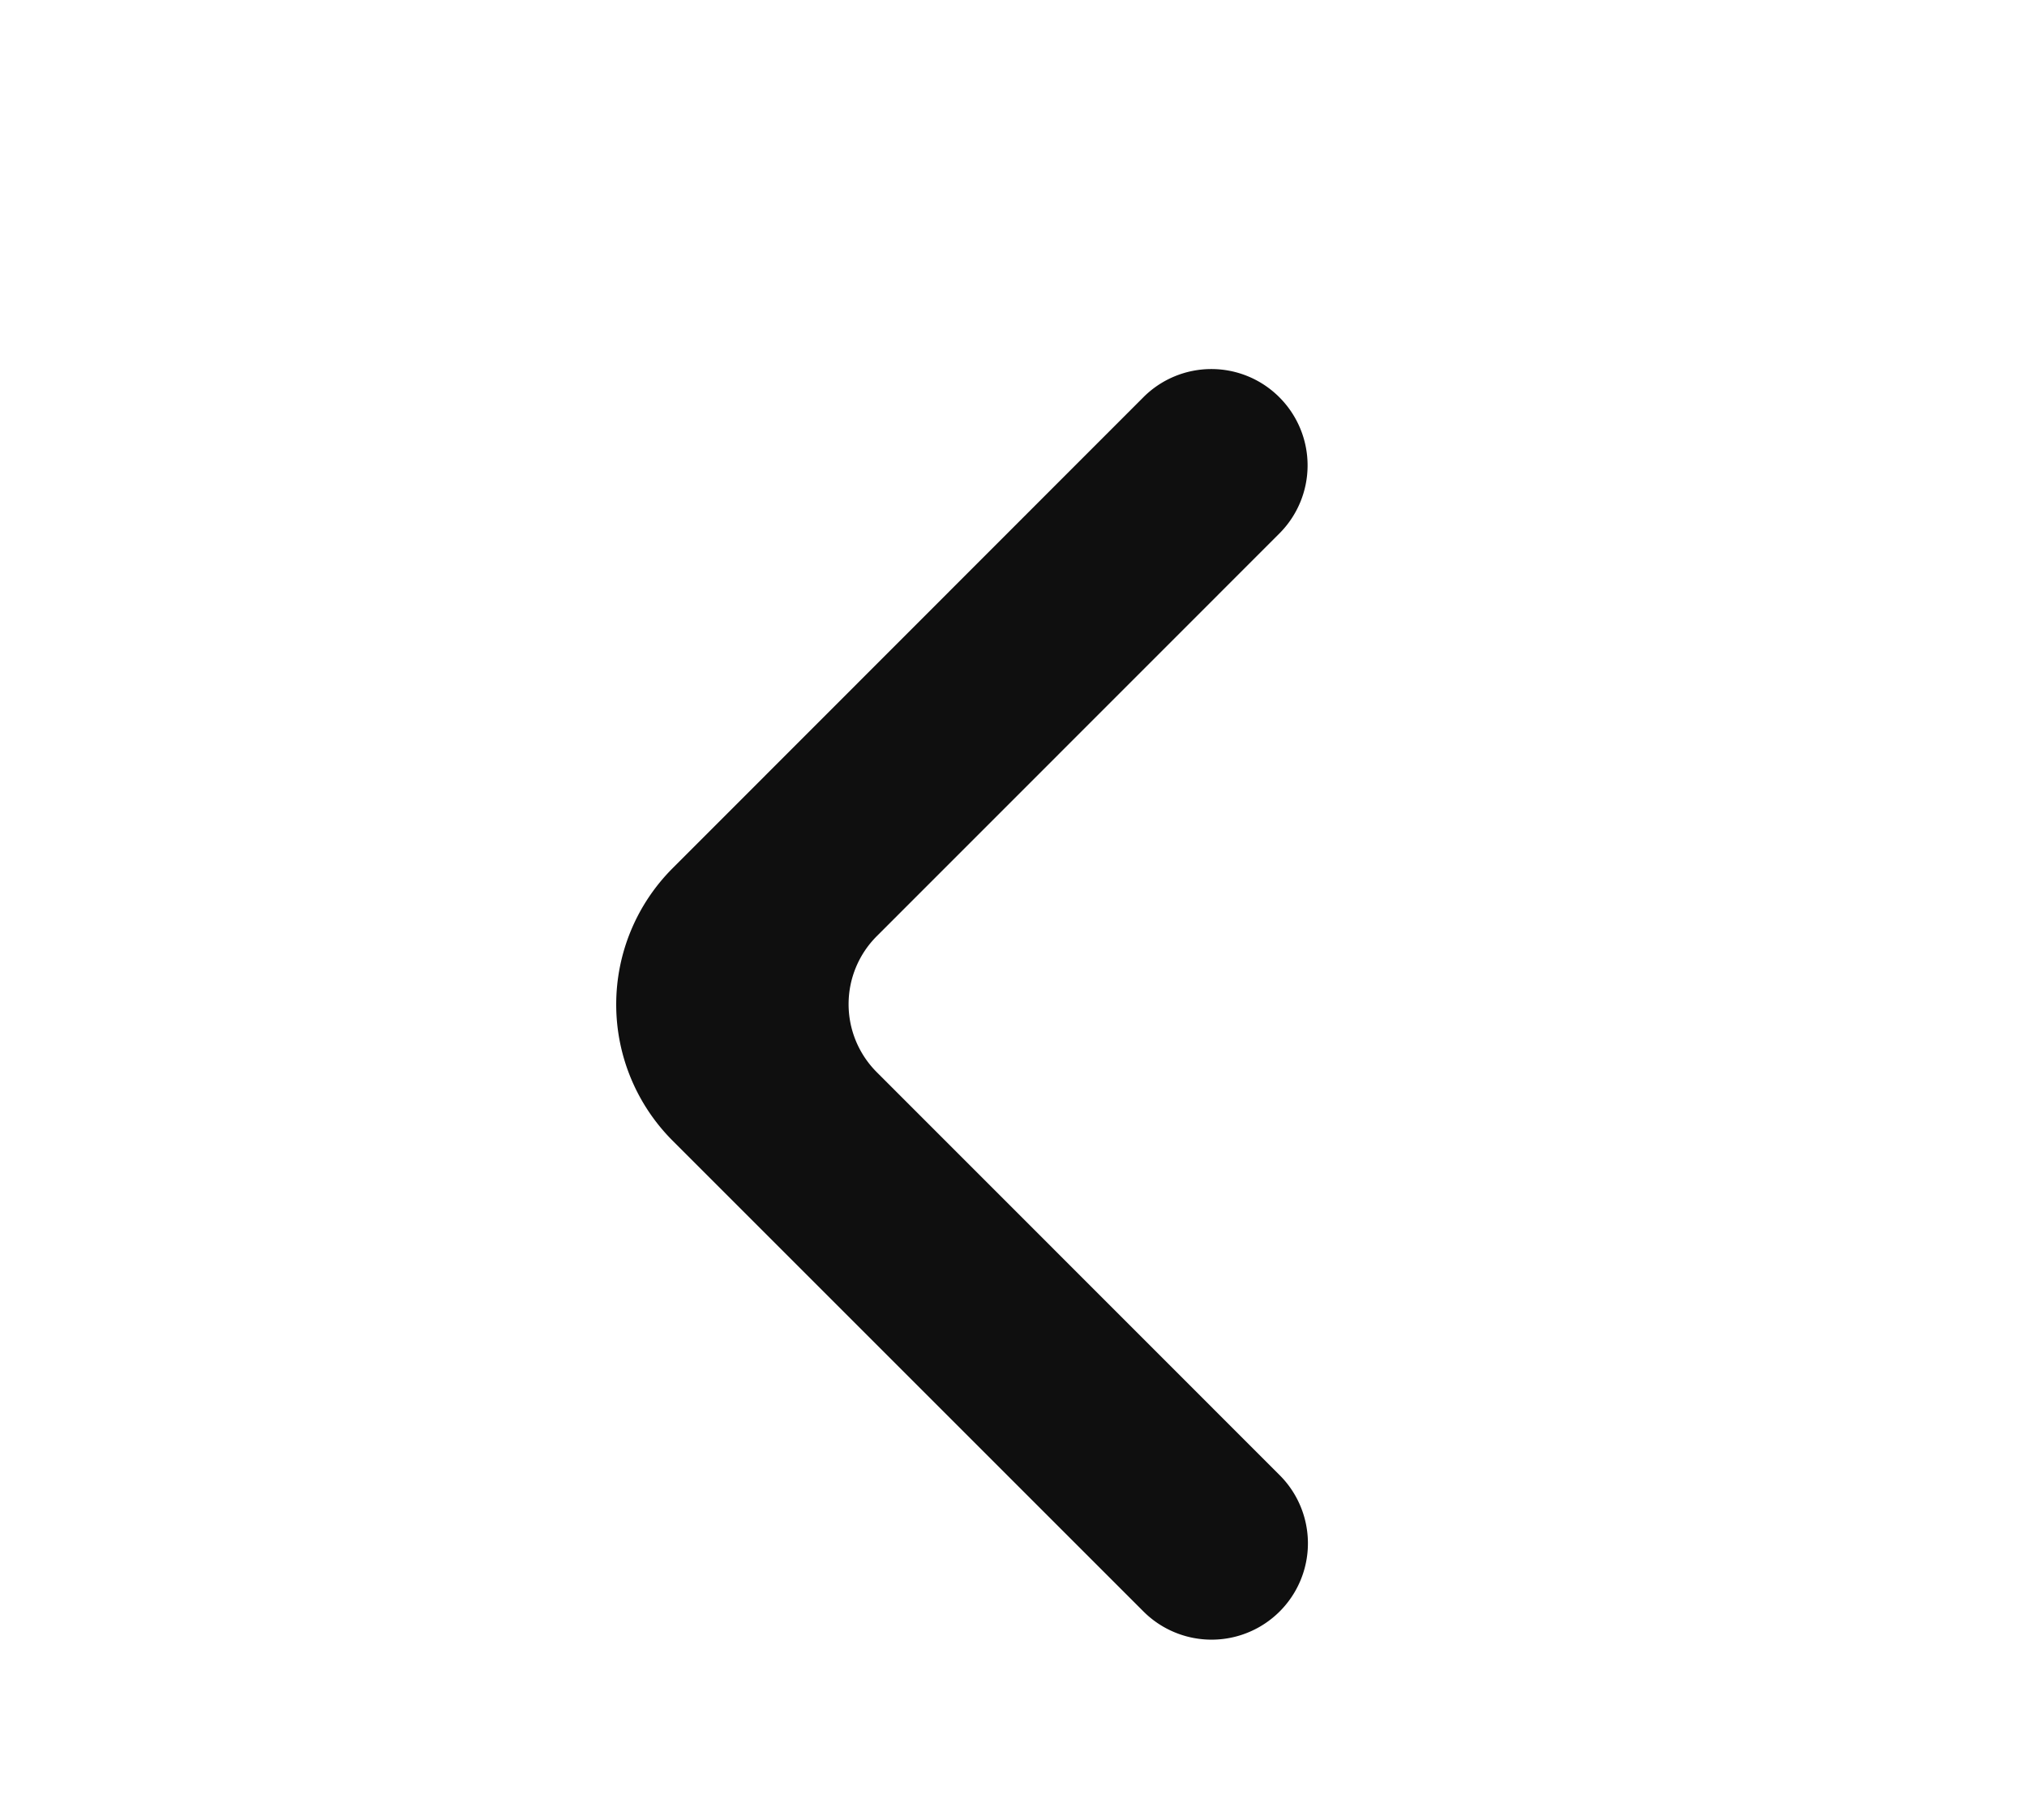 <svg id="Layer_1" data-name="Layer 1" xmlns="http://www.w3.org/2000/svg" viewBox="0 0 145.63 130.77"><defs><style>.cls-1{fill:#0f0f0f;}</style></defs><path class="cls-1" d="M91.92,28.55a6.9,6.9,0,0,0-9.78,0L48.32,62.39a13.85,13.85,0,0,0,0,19.57l33.83,33.83A6.92,6.92,0,1,0,91.94,106L63,77.05a6.91,6.91,0,0,1,0-9.79L91.92,38.33A6.92,6.92,0,0,0,91.92,28.55Z"/></svg>